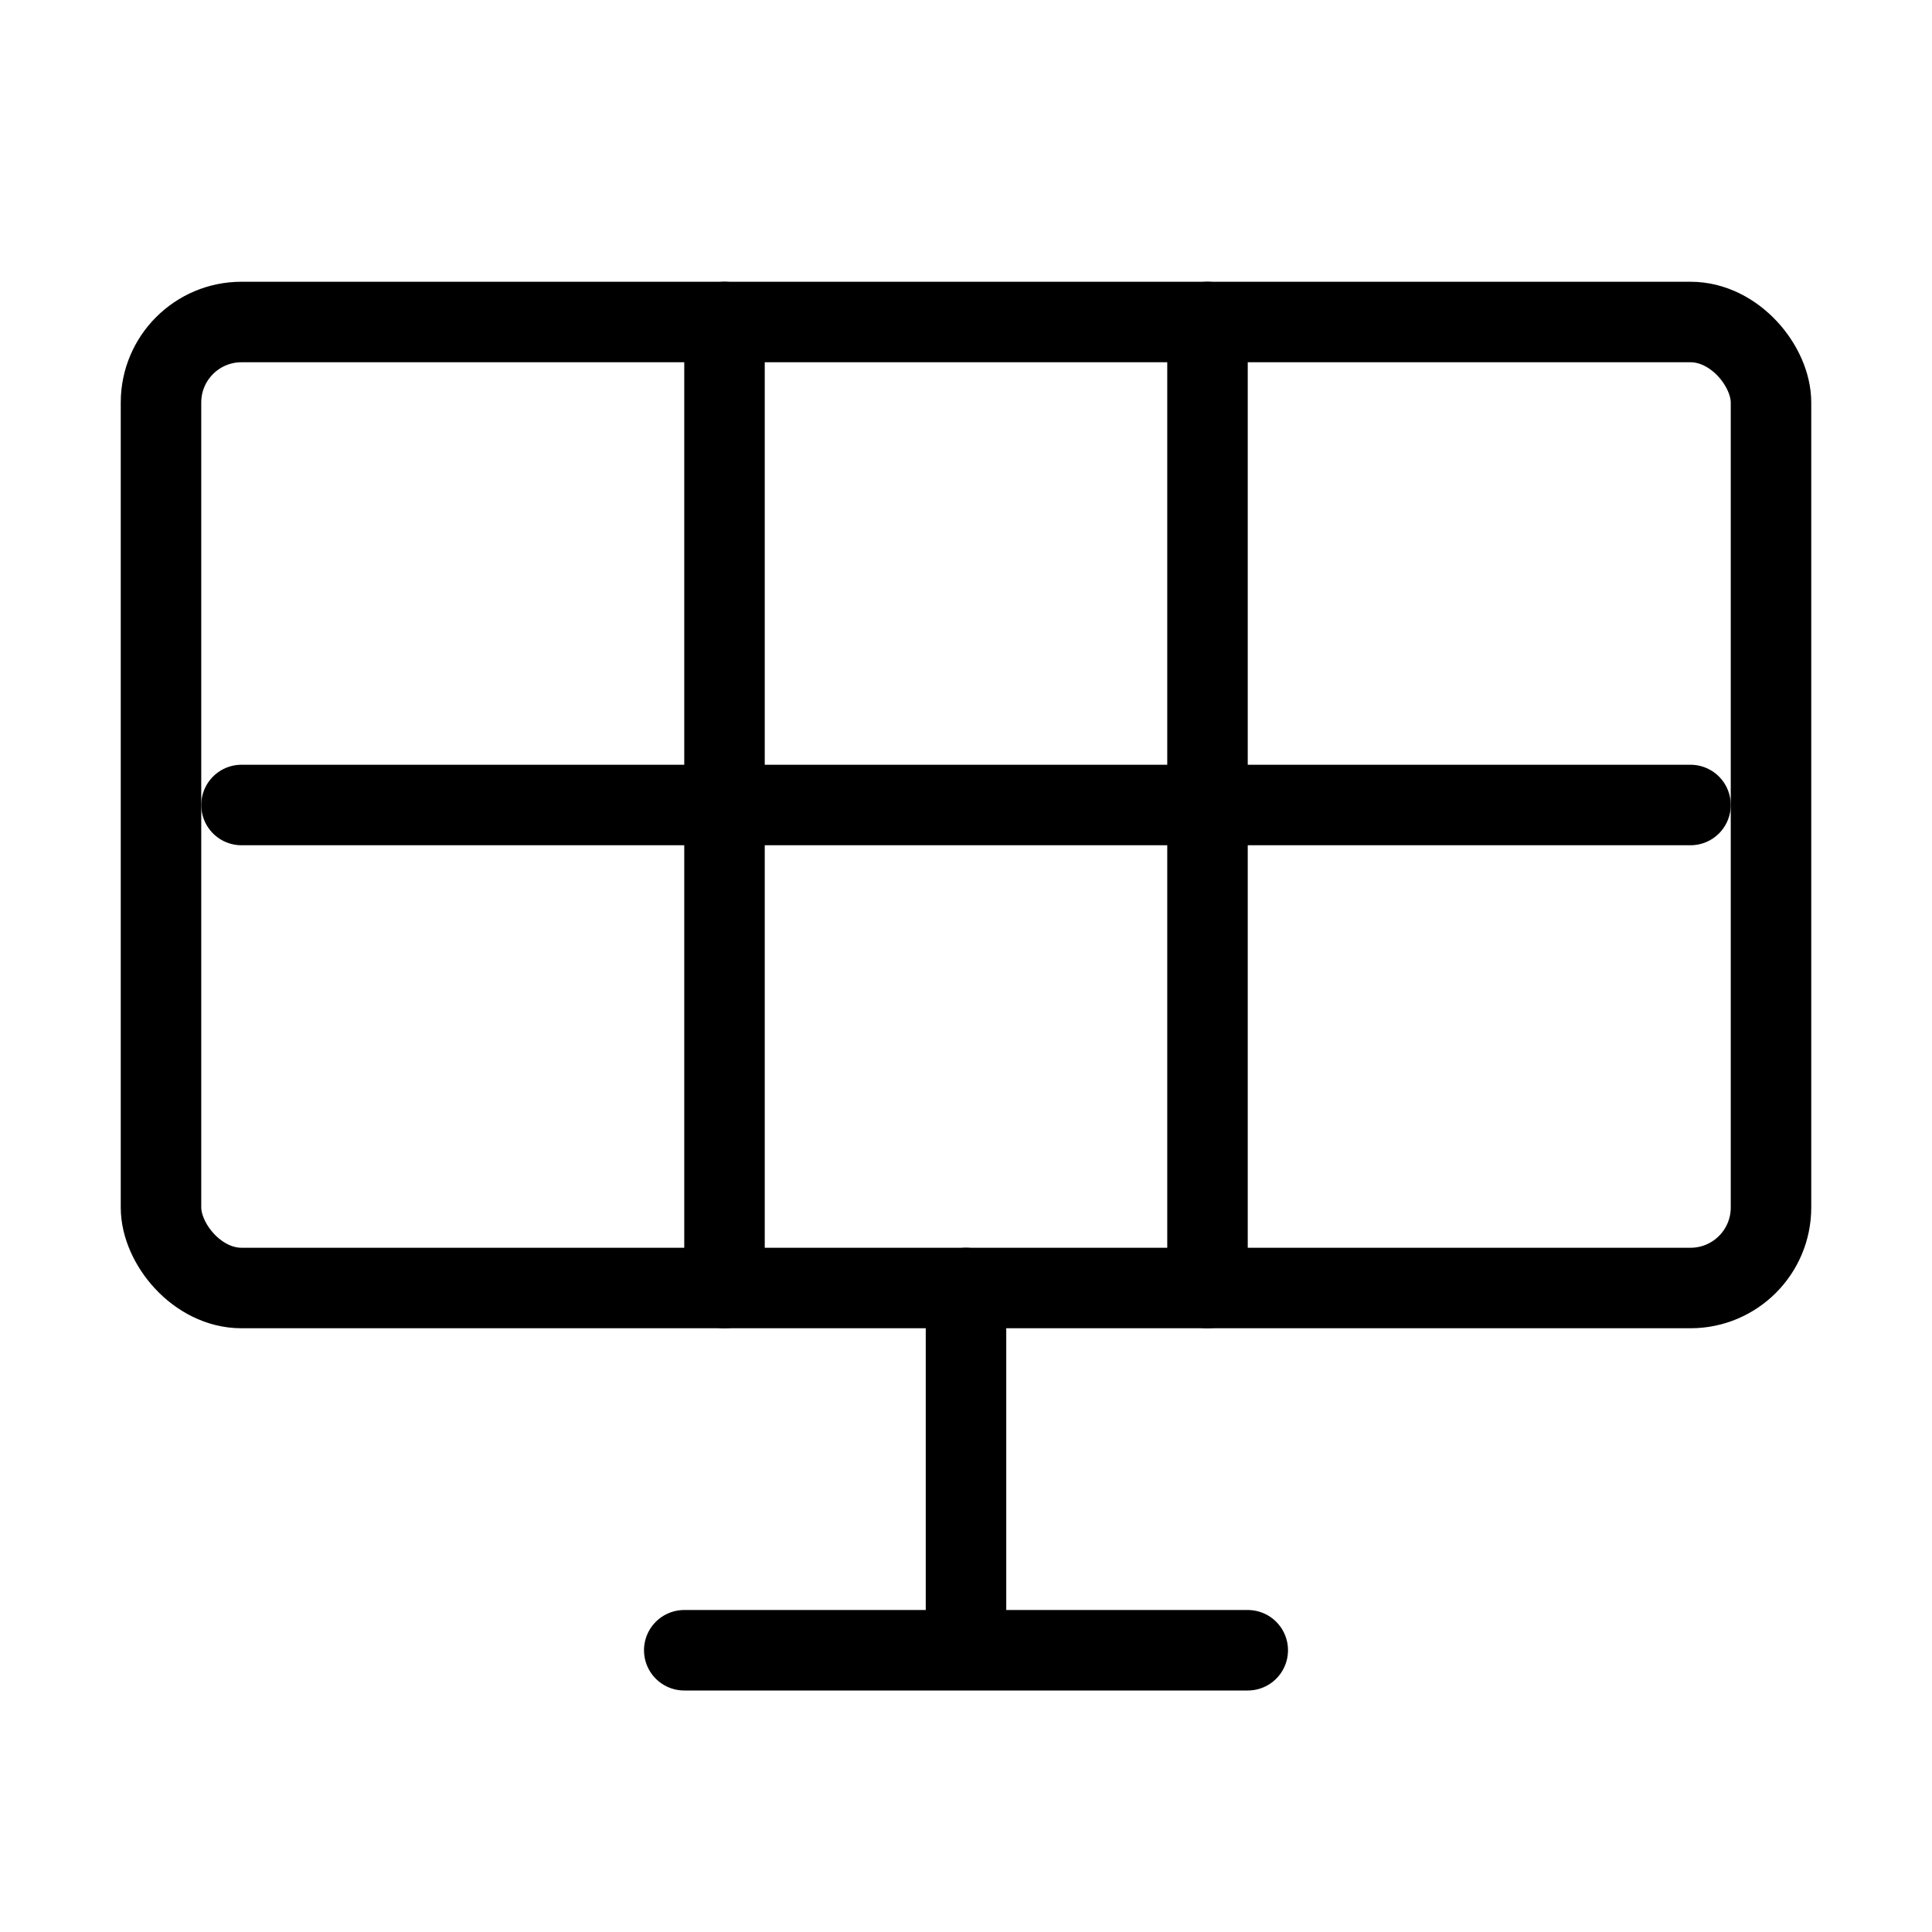 <svg fill-opacity="1" stroke-opacity="1" xmlns="http://www.w3.org/2000/svg" width="48" height="48" fill="none" viewBox="0 0 48 48"><rect width="40" height="24" x="4" y="8" stroke="#000" stroke-width="2" rx="2"/><path stroke="#000" stroke-linecap="round" stroke-linejoin="round" stroke-width="2" d="M30 32V8M18 32V8M42 20H6M24 41v-9M31 41H17"/></svg>